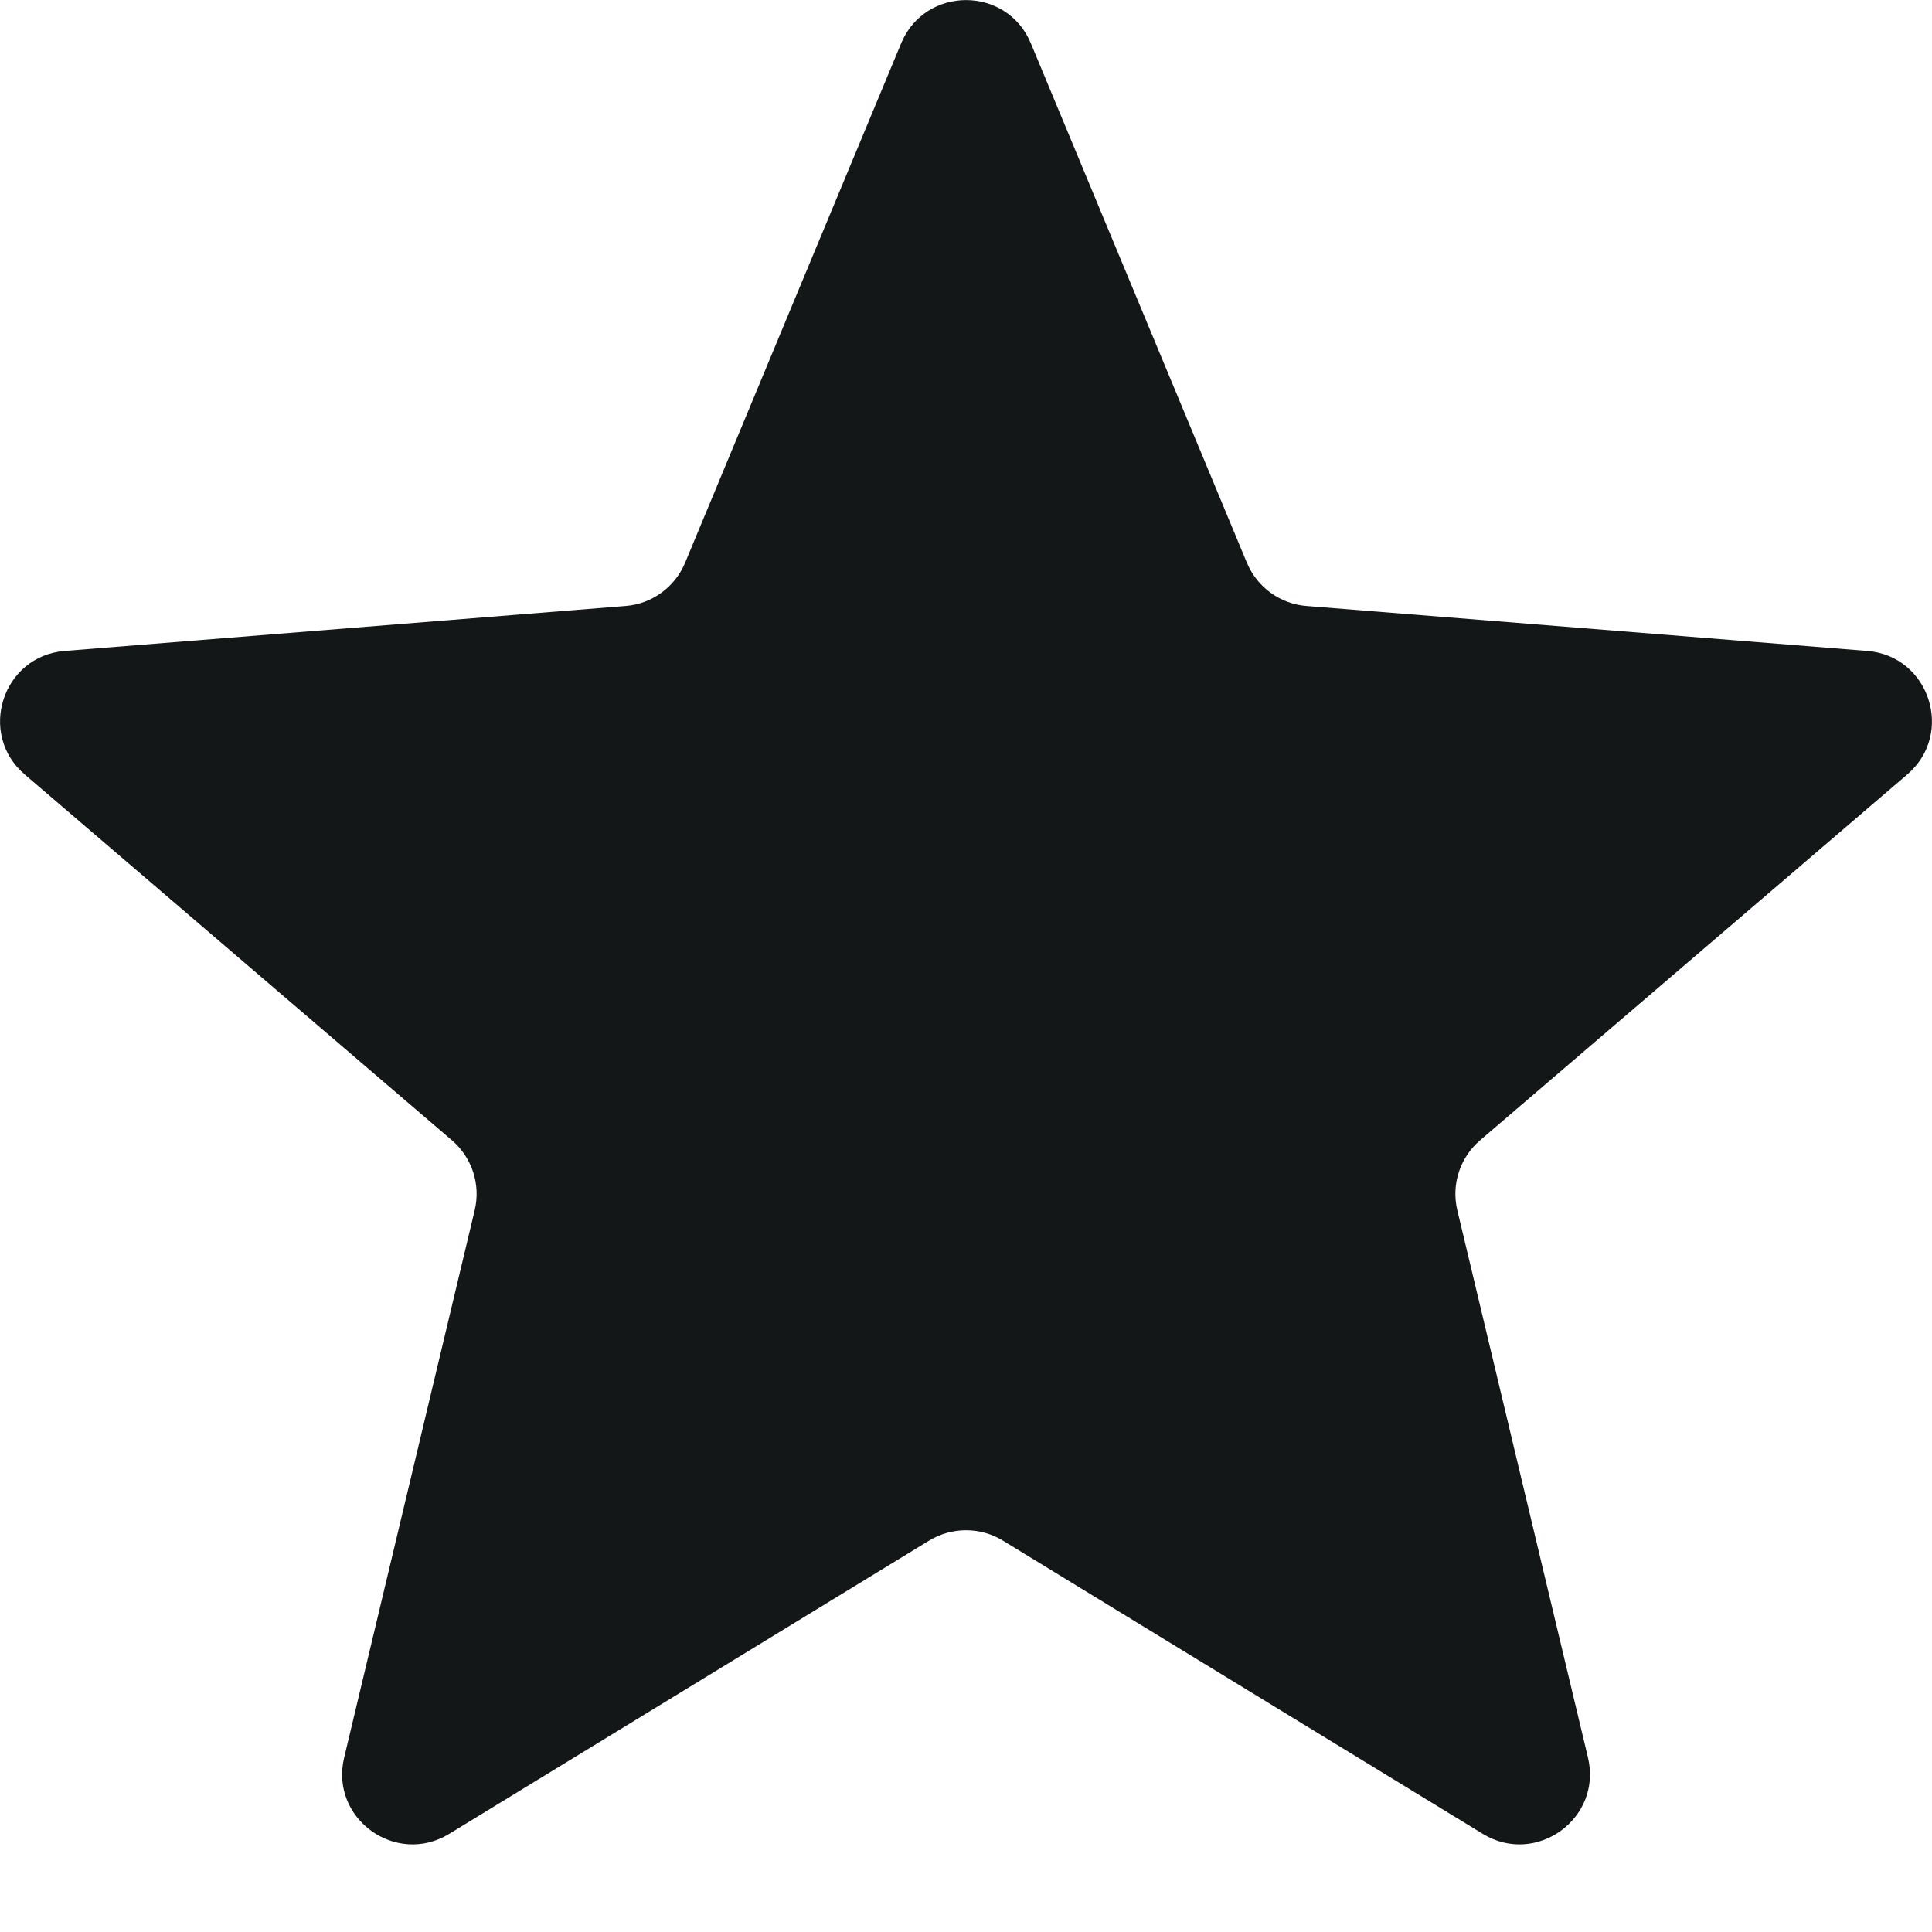 <svg width="14" height="14" viewBox="0 0 14 14" fill="none" xmlns="http://www.w3.org/2000/svg">
<path d="M6.53 0.314C6.704 -0.104 7.296 -0.104 7.47 0.314L9.036 4.079C9.11 4.255 9.276 4.376 9.466 4.391L13.531 4.717C13.982 4.753 14.165 5.317 13.821 5.612L10.724 8.264C10.579 8.389 10.516 8.584 10.56 8.769L11.507 12.736C11.612 13.177 11.132 13.525 10.745 13.289L7.266 11.163C7.103 11.064 6.897 11.064 6.734 11.163L3.255 13.289C2.868 13.525 2.388 13.177 2.494 12.736L3.44 8.769C3.484 8.584 3.421 8.389 3.276 8.264L0.179 5.612C-0.165 5.317 0.018 4.753 0.469 4.717L4.534 4.391C4.724 4.376 4.89 4.255 4.964 4.079L6.53 0.314Z" fill="#141718"/>
</svg>
